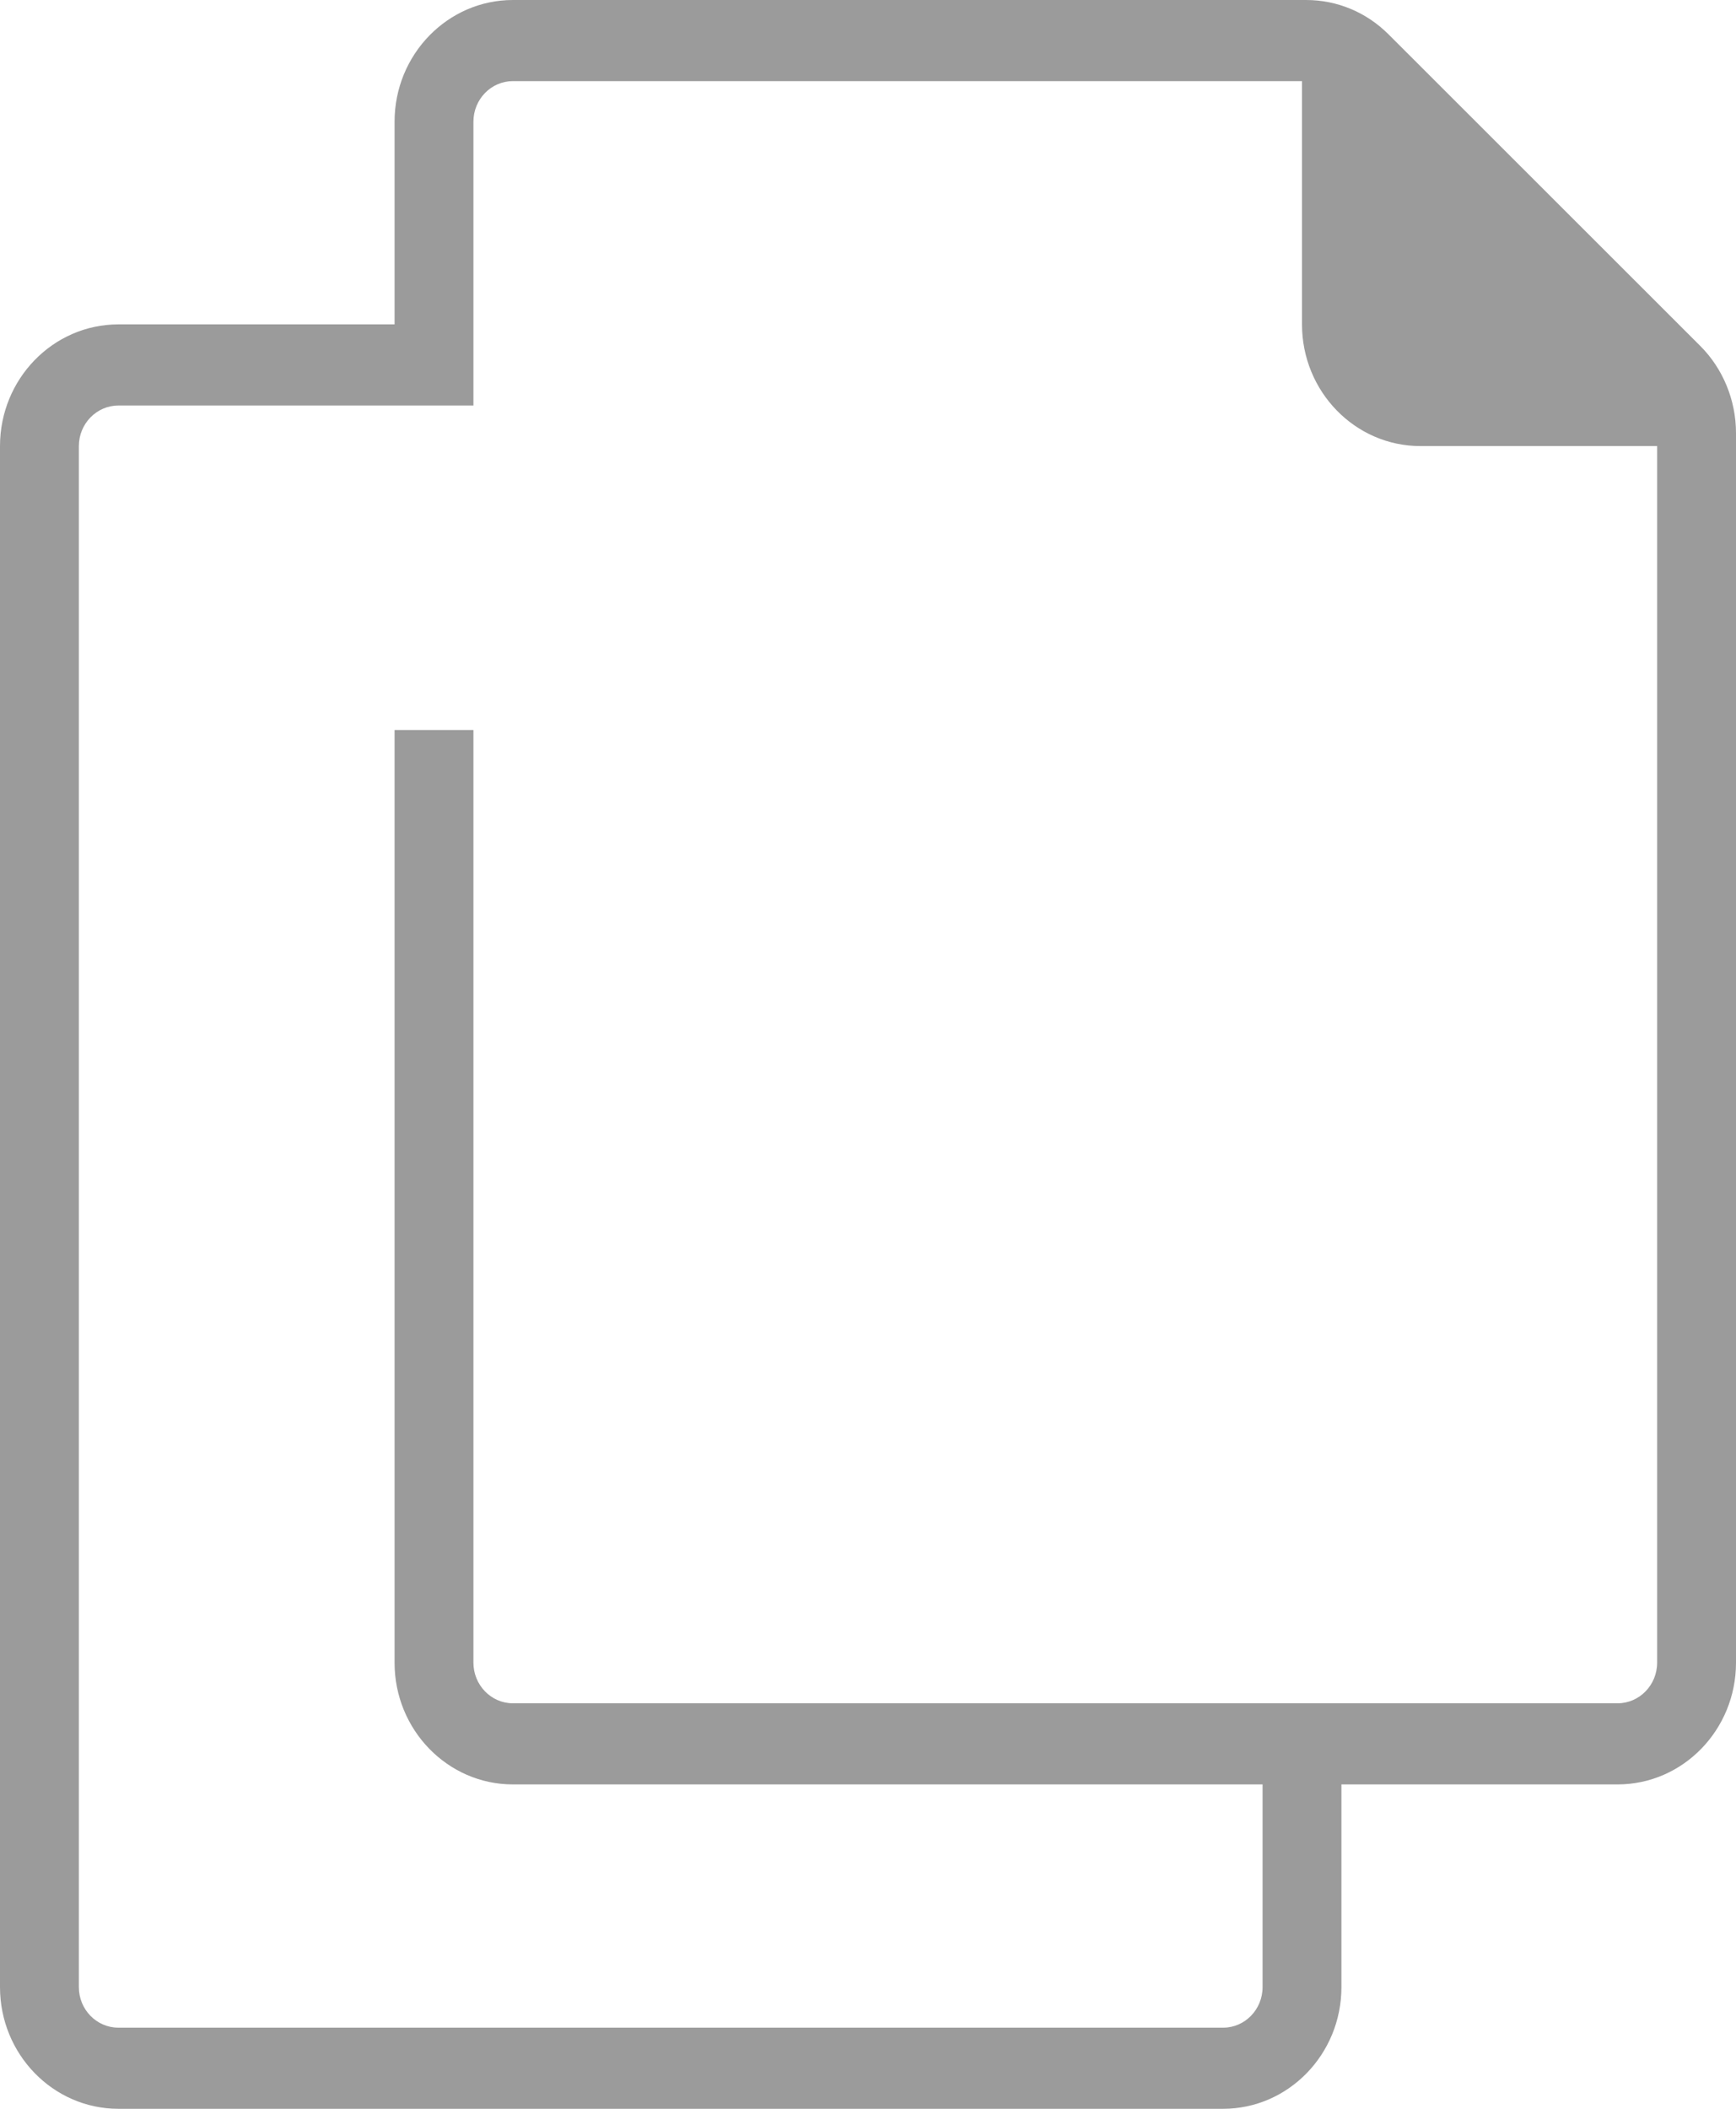 <?xml version="1.0" encoding="UTF-8"?>
<svg width="14px" height="17px" viewBox="0 0 14 17" version="1.1" xmlns="http://www.w3.org/2000/svg" xmlns:xlink="http://www.w3.org/1999/xlink">
    <!-- Generator: Sketch 51 (57462) - http://www.bohemiancoding.com/sketch -->
    <title>icons8-copy</title>
    <desc>Created with Sketch.</desc>
    <defs></defs>
    <g id="Page-1" stroke="none" stroke-width="1" fill="none" fill-rule="evenodd">
        <g id="2" transform="translate(-345, -195)">
            <rect fill="#FFFFFF" x="0" y="0" width="375" height="667"></rect>
            <g id="icons8-copy" transform="translate(345, 195)" fill="#9B9B9B" fill-rule="nonzero">
                <path d="M10.818,0.327 L10.818,2.975 C10.818,3.137 10.946,3.269 11.105,3.269 L13.682,3.269 L10.818,0.327 Z" id="Shape"></path>
                <path d="M13.711,2.788 L11.199,0.278 C11.02,0.099 10.784,0 10.533,0 L4.136,0 C3.61,0 3.182,0.44 3.182,0.981 L3.182,2.615 L0.955,2.615 C0.428,2.615 0,3.055 0,3.596 L0,16.019 C0,16.56 0.428,17 0.955,17 L9.864,17 C10.39,17 10.818,16.56 10.818,16.019 L10.818,14.385 L13.045,14.385 C13.572,14.385 14,13.945 14,13.404 L14,3.491 C14,3.227 13.895,2.971 13.711,2.788 Z M11.136,1.127 L12.953,2.942 L11.455,2.942 C11.279,2.942 11.136,2.796 11.136,2.615 L11.136,1.127 Z M13.045,13.731 L10.818,13.731 L10.182,13.731 L4.136,13.731 C3.961,13.731 3.818,13.584 3.818,13.404 L3.818,5.885 L3.182,5.885 L3.182,13.404 C3.182,13.945 3.61,14.385 4.136,14.385 L10.182,14.385 L10.182,16.019 C10.182,16.2 10.039,16.346 9.864,16.346 L0.955,16.346 C0.779,16.346 0.636,16.2 0.636,16.019 L0.636,3.596 C0.636,3.416 0.779,3.269 0.955,3.269 L3.182,3.269 L3.792,3.269 L3.818,3.269 L3.818,0.981 C3.818,0.8 3.961,0.654 4.136,0.654 L10.5,0.654 L10.5,2.615 C10.5,3.156 10.928,3.596 11.455,3.596 L13.364,3.596 L13.364,13.404 C13.364,13.584 13.221,13.731 13.045,13.731 Z" id="Shape"></path>
            </g>
        </g>
    </g>
</svg>